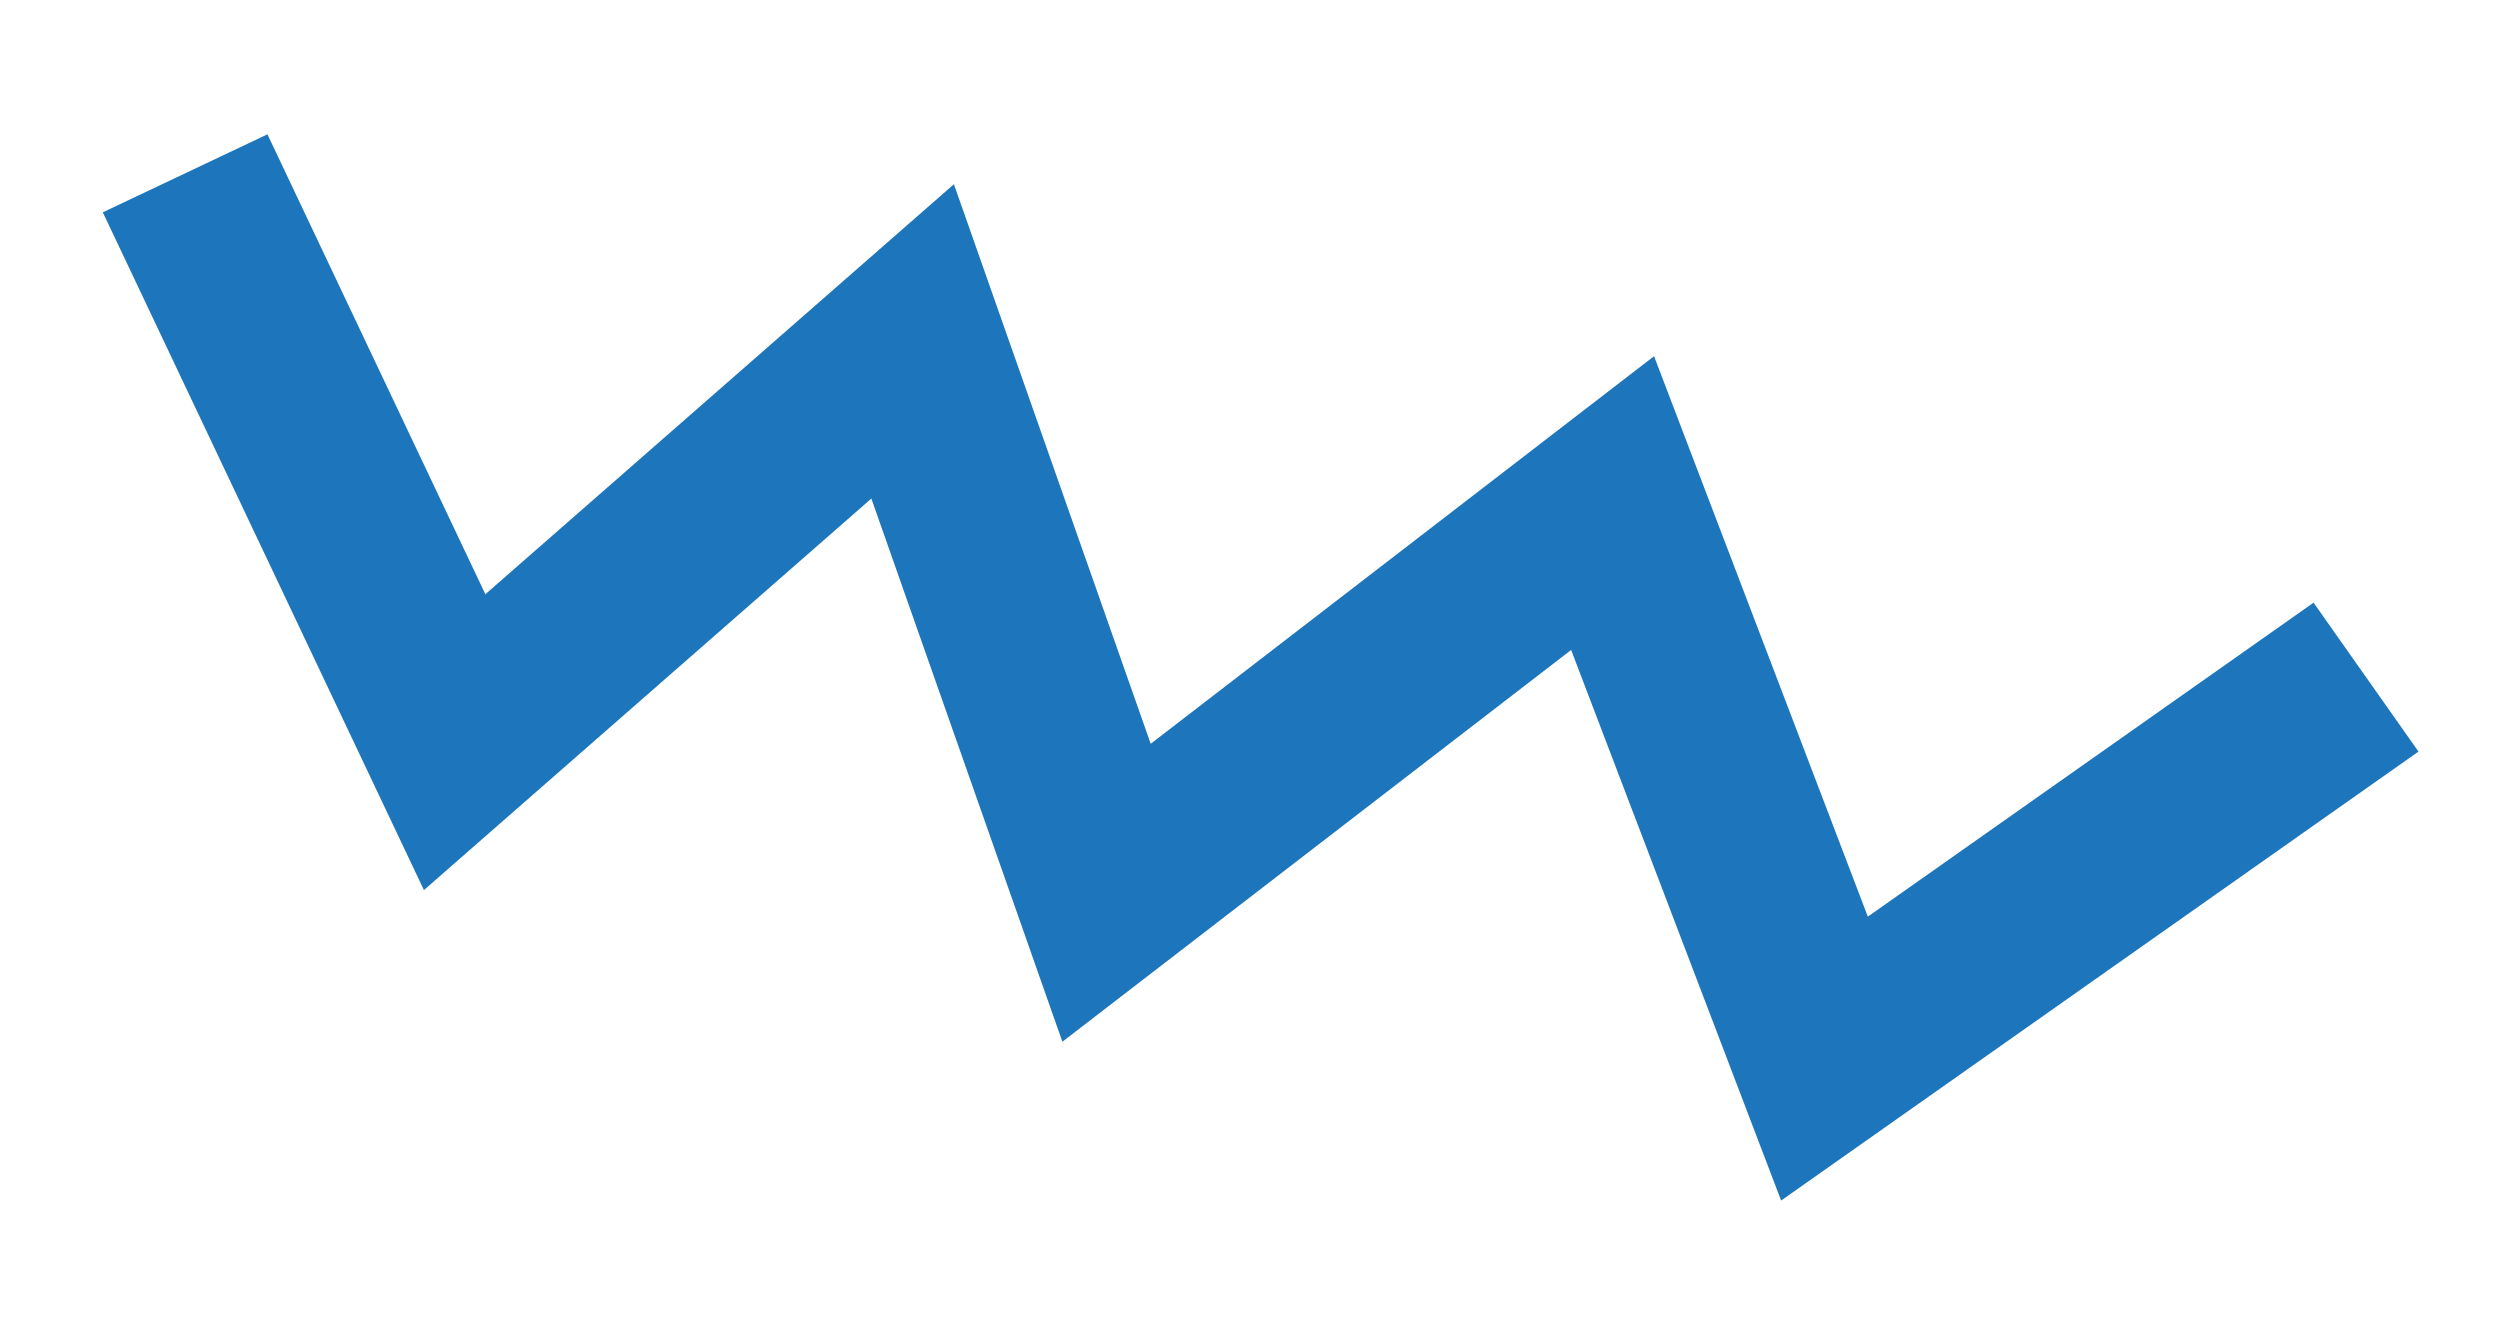 <svg xmlns="http://www.w3.org/2000/svg" width="54.871" height="29.095" viewBox="0 0 54.871 29.095">
  <path id="Path_17" data-name="Path 17" d="M1769.93,296.848l8.577,10.837,7.817-10.837,6.873,10.837,8.9-10.837,7.278,10.837,9.7-10.837" transform="matrix(0.974, 0.225, -0.225, 0.974, -1653.058, -683.56)" fill="none" stroke="#1d76bc" stroke-width="4"/>
</svg>
